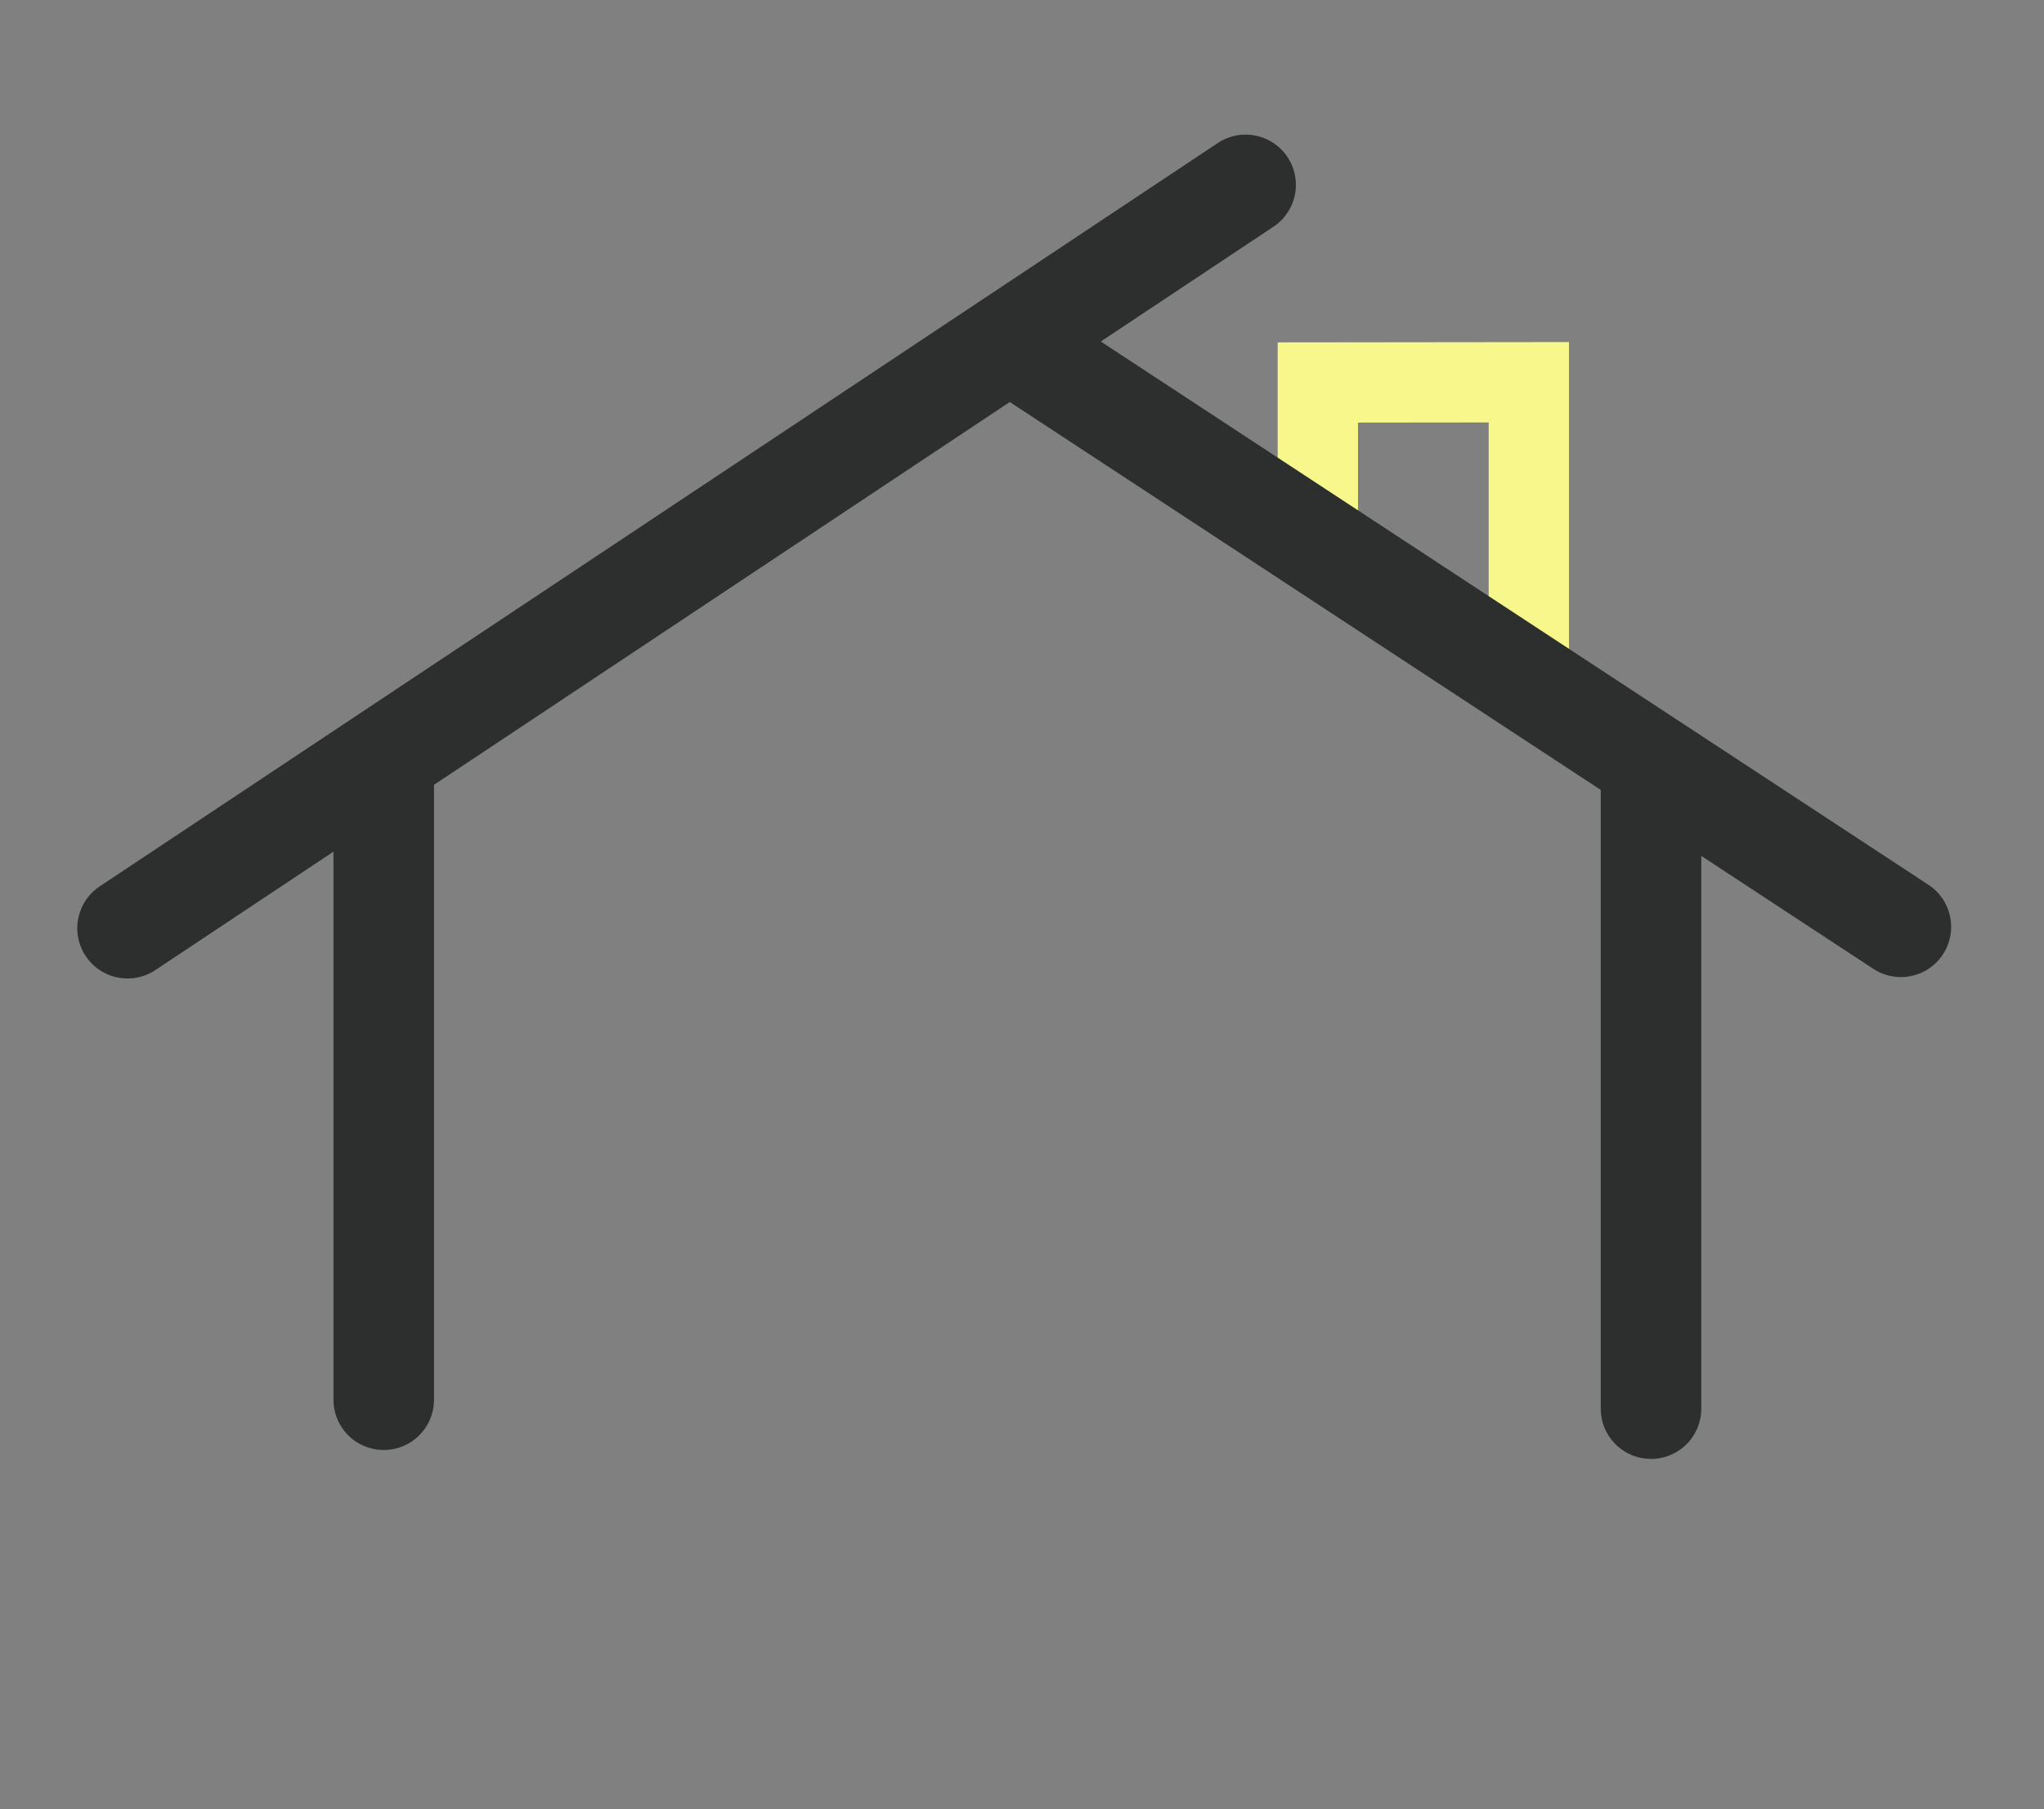 <svg width="61" height="54" viewBox="0 0 61 54" fill="none" xmlns="http://www.w3.org/2000/svg">
<rect x="0" y="0" width="61" height="54" fill="#808080" stroke="none"/>
<path d="M3.806 27.707L37.174 5.518" stroke="#2D2F2F" stroke-width="3" stroke-miterlimit="10" stroke-linecap="round"/>
<path d="M11.452 22.871V41.781" stroke="#2D2F2F" stroke-width="3" stroke-miterlimit="10" stroke-linecap="round"/>
<path d="M39.329 15.982V11.417L45.626 11.41V20.098" stroke="#F8F78B" stroke-width="2.397" stroke-miterlimit="10" stroke-linecap="round"/>
<path d="M56.729 27.665L30.362 10.354" stroke="#2D2F2F" stroke-width="3" stroke-miterlimit="10" stroke-linecap="round"/>
<path d="M49.272 23.139V42.048" stroke="#2D2F2F" stroke-width="3" stroke-miterlimit="10" stroke-linecap="round"/>
</svg>
